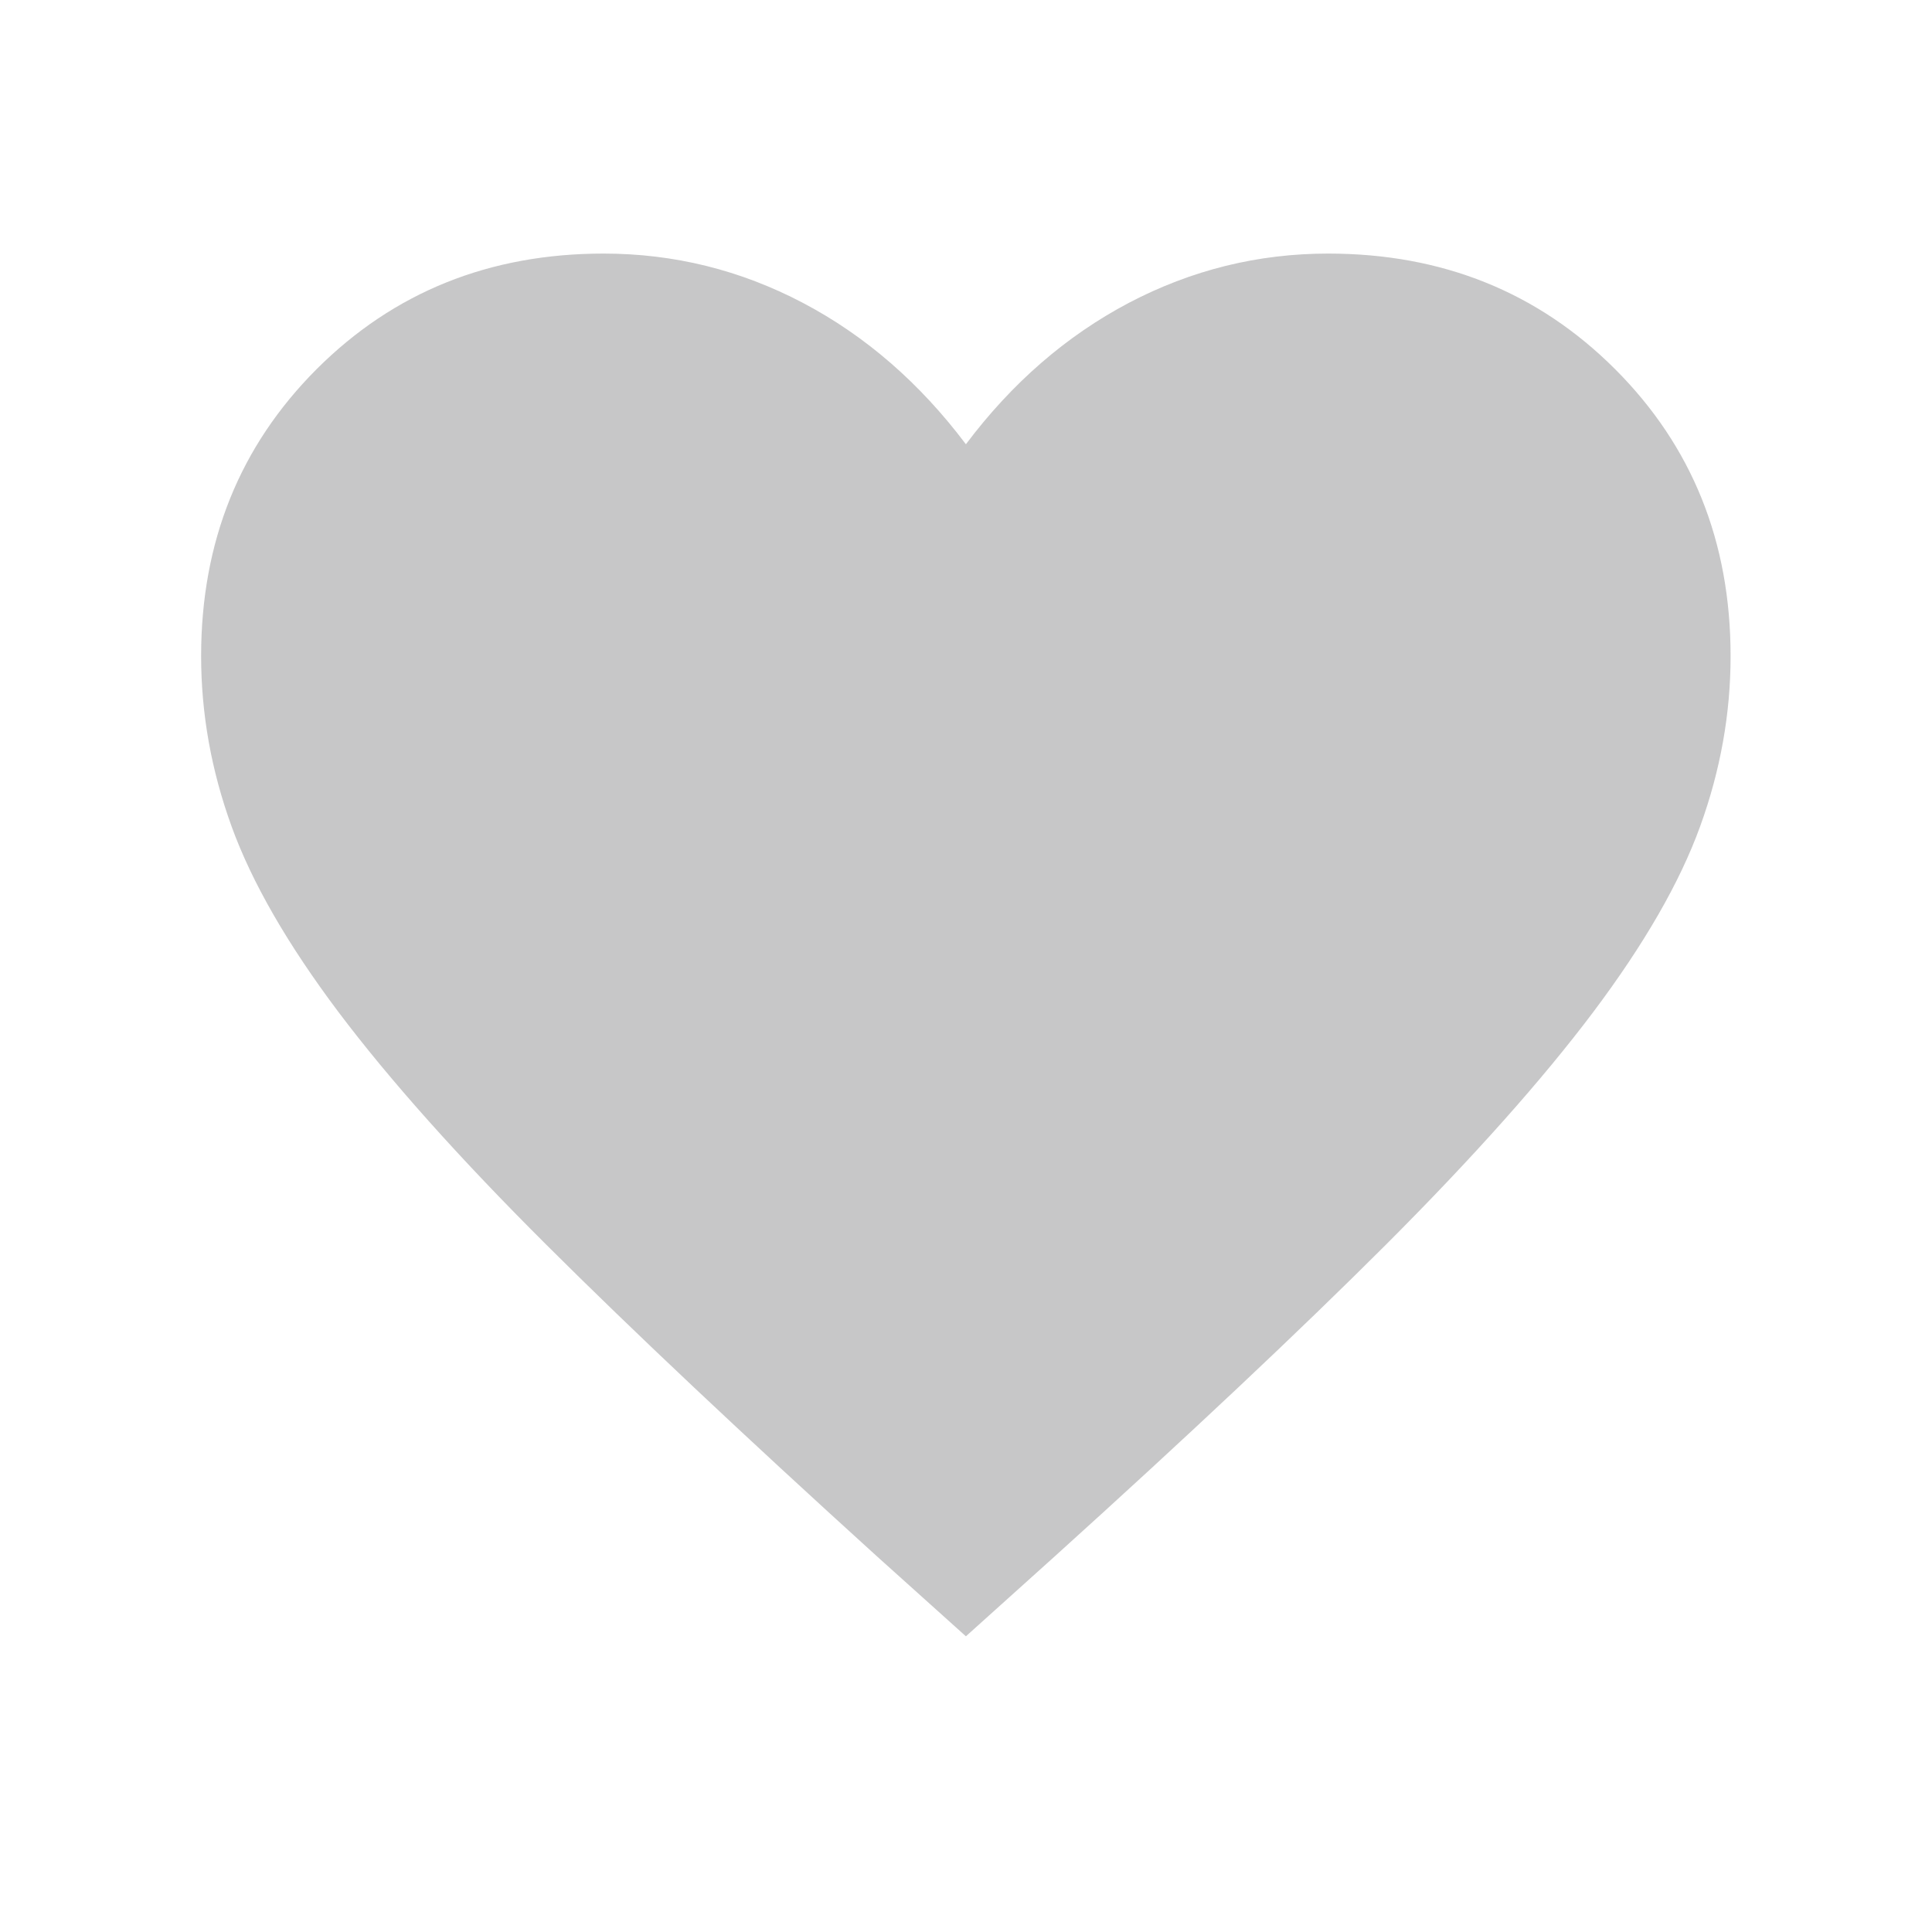 <svg width="20" height="20" viewBox="0 0 20 20" fill="none" xmlns="http://www.w3.org/2000/svg">
<mask id="mask0_3668_386" style="mask-type:alpha" maskUnits="userSpaceOnUse" x="0" y="0" width="20" height="20">
<rect width="20" height="20" fill="#D9D9D9"/>
</mask>
<g mask="url(#mask0_3668_386)">
<path d="M9.999 16.939L9.079 16.112C7.698 14.859 6.555 13.782 5.652 12.882C4.748 11.981 4.033 11.179 3.504 10.477C2.976 9.774 2.607 9.134 2.397 8.554C2.187 7.975 2.082 7.388 2.082 6.792C2.082 5.609 2.481 4.619 3.278 3.821C4.076 3.024 5.066 2.625 6.249 2.625C6.976 2.625 7.664 2.795 8.311 3.135C8.959 3.476 9.521 3.964 9.999 4.599C10.476 3.964 11.039 3.476 11.686 3.135C12.334 2.795 13.021 2.625 13.749 2.625C14.931 2.625 15.921 3.024 16.719 3.821C17.517 4.619 17.915 5.609 17.915 6.792C17.915 7.388 17.81 7.975 17.6 8.554C17.39 9.134 17.021 9.774 16.493 10.477C15.965 11.179 15.25 11.981 14.35 12.882C13.449 13.782 12.305 14.859 10.918 16.112L9.999 16.939Z" fill="#37383C" fill-opacity="0.28"/>
</g>
</svg>
